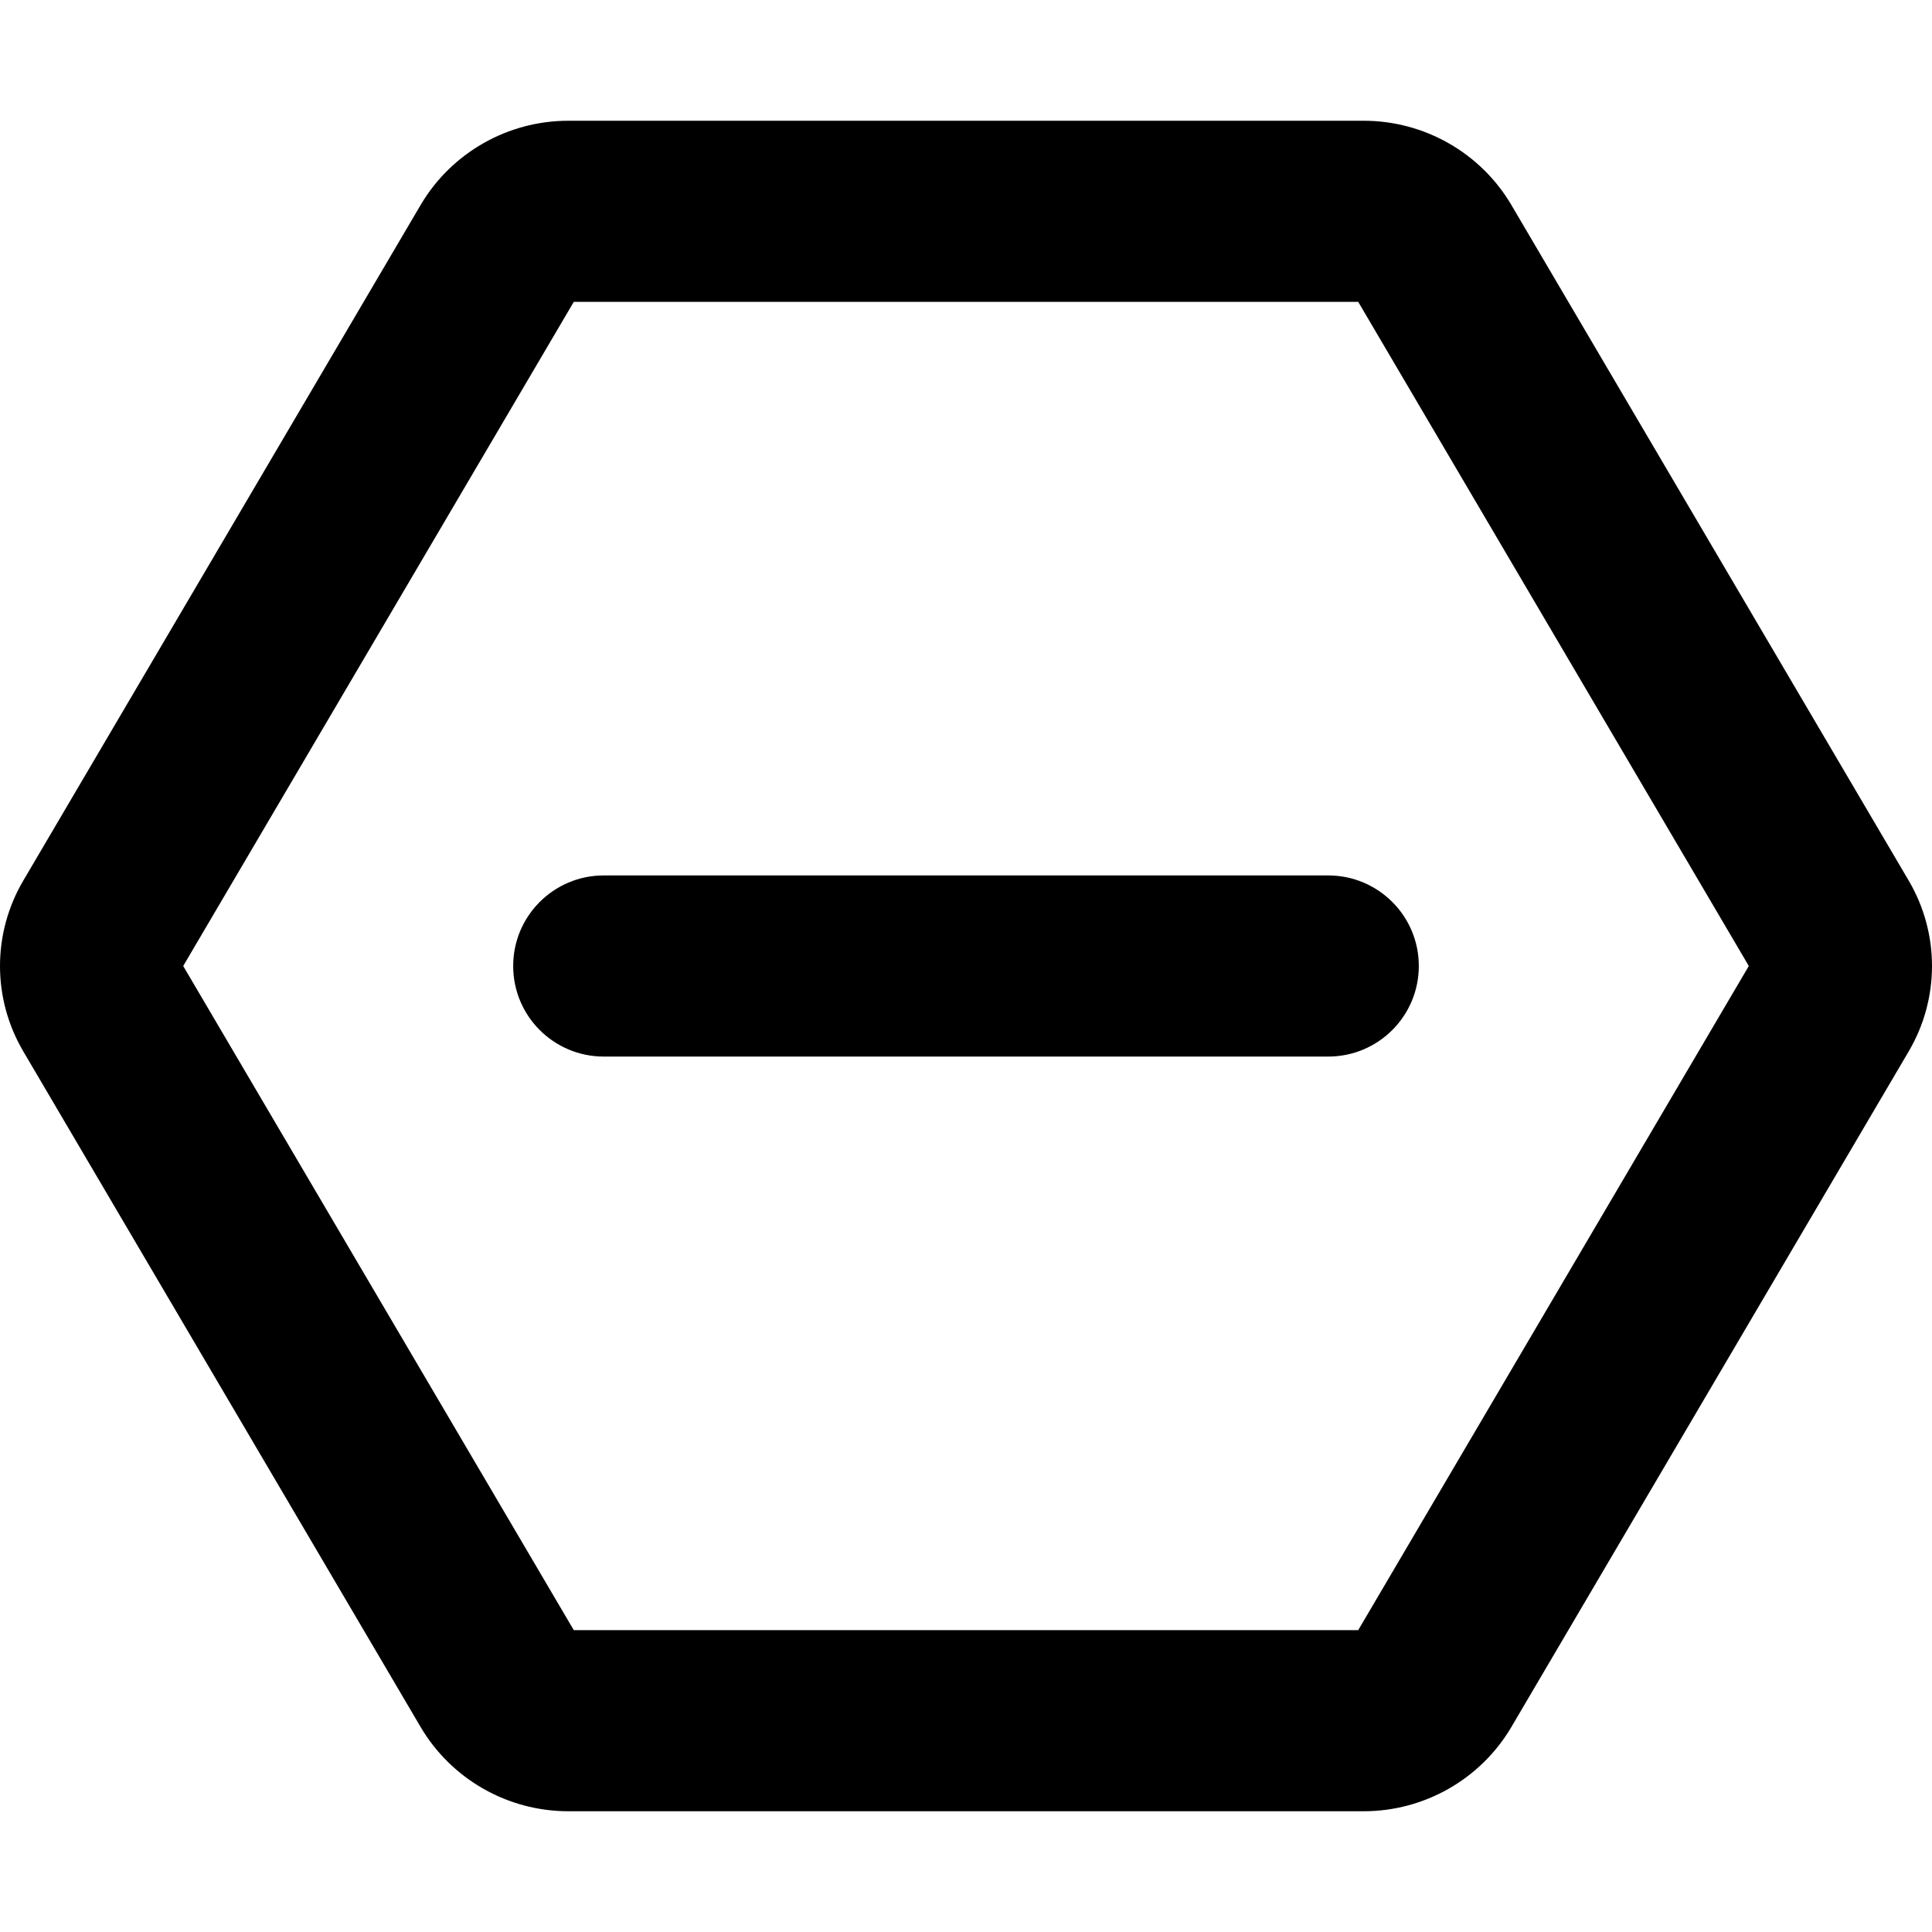 <svg xmlns="http://www.w3.org/2000/svg"
     viewBox="0 0 512 512"><!-- Font Awesome Pro 6.0.0-alpha2 by @fontawesome - https://fontawesome.com License - https://fontawesome.com/license (Commercial License) -->
    <path d="M505.824 233.365L400.437 54.166C392.322 40.516 377.502 32 361.387 32H150.613C134.498 32 119.678 40.516 111.563 54.166L6.176 233.365C-2.059 247.365 -2.059 264.633 6.176 278.633L111.563 457.832C119.678 471.482 134.498 480 150.613 480H361.387C377.502 480 392.322 471.482 400.437 457.832L505.824 278.633C514.059 264.633 514.059 247.365 505.824 233.365ZM359.945 432H152.057L48.551 256L152.055 80H359.945L463.451 255.998L359.945 432ZM160 232C146.746 232 136 242.744 136 256C136 269.254 146.746 280 160 280H352C365.254 280 376 269.254 376 256C376 242.744 365.254 232 352 232H160Z"/>
</svg>